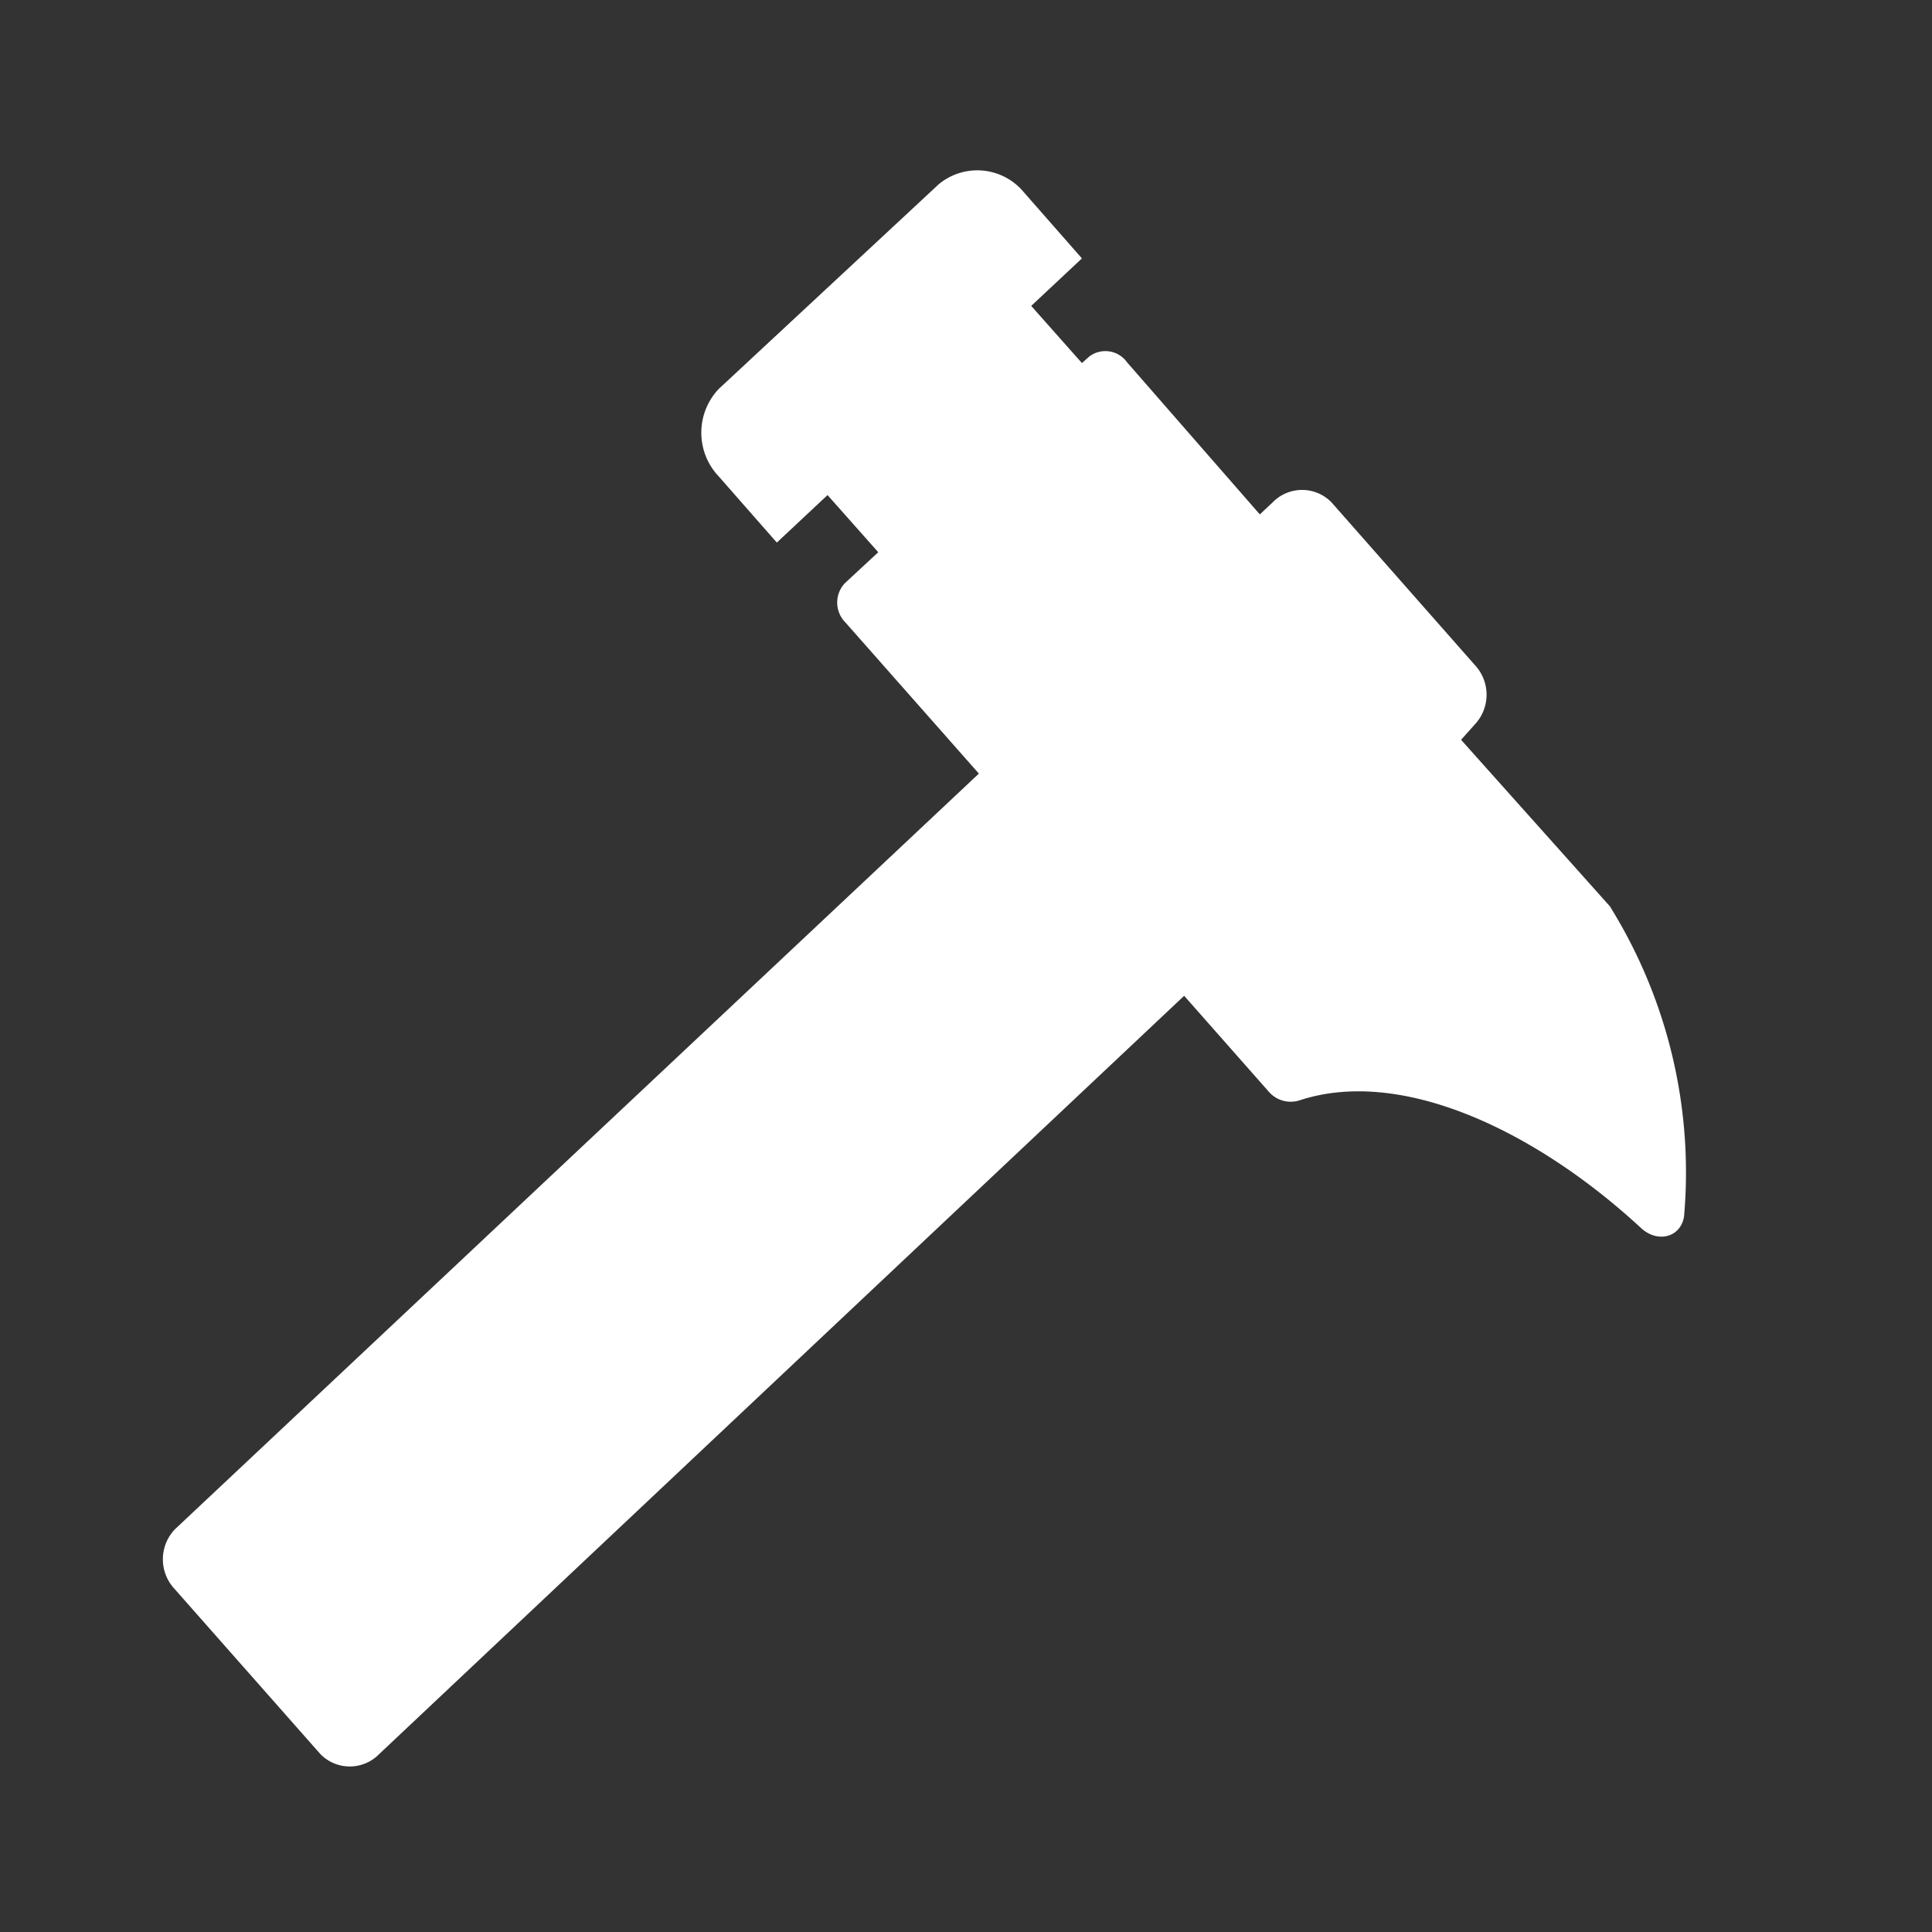 <svg id="Layer_1" data-name="Layer 1" xmlns="http://www.w3.org/2000/svg" viewBox="0 0 24 24"><rect x="0" y="0" width="24" height="24" fill="#333333" stroke="none"/><defs><style>.cls-1{fill:#fff;}</style></defs><title>Wi_hammer</title><path class="cls-1" d="M20.06,11.36,20,11.26,18.15,9.19,18.32,9a.54.54,0,0,0,0-.74L16.54,6.24a.51.51,0,0,0-.73,0l-.16.15L14,4.5a.33.33,0,0,0-.47-.07l-.09.08-.63-.71.63-.59-.72-.82a.75.75,0,0,0-1.06-.1L8.93,4.83a.79.79,0,0,0,0,1.09l.72.82.63-.59.63.71-.41.38a.35.35,0,0,0,0,.49l1.66,1.88L2.17,19a.54.54,0,0,0,0,.74l1.81,2.05a.51.51,0,0,0,.73,0l10-9.42,1.05,1.19a.36.36,0,0,0,.38.11c1.27-.42,2.94.38,4.24,1.58.21.2.5.12.54-.14A6.25,6.25,0,0,0,20.06,11.36Z"/></svg>